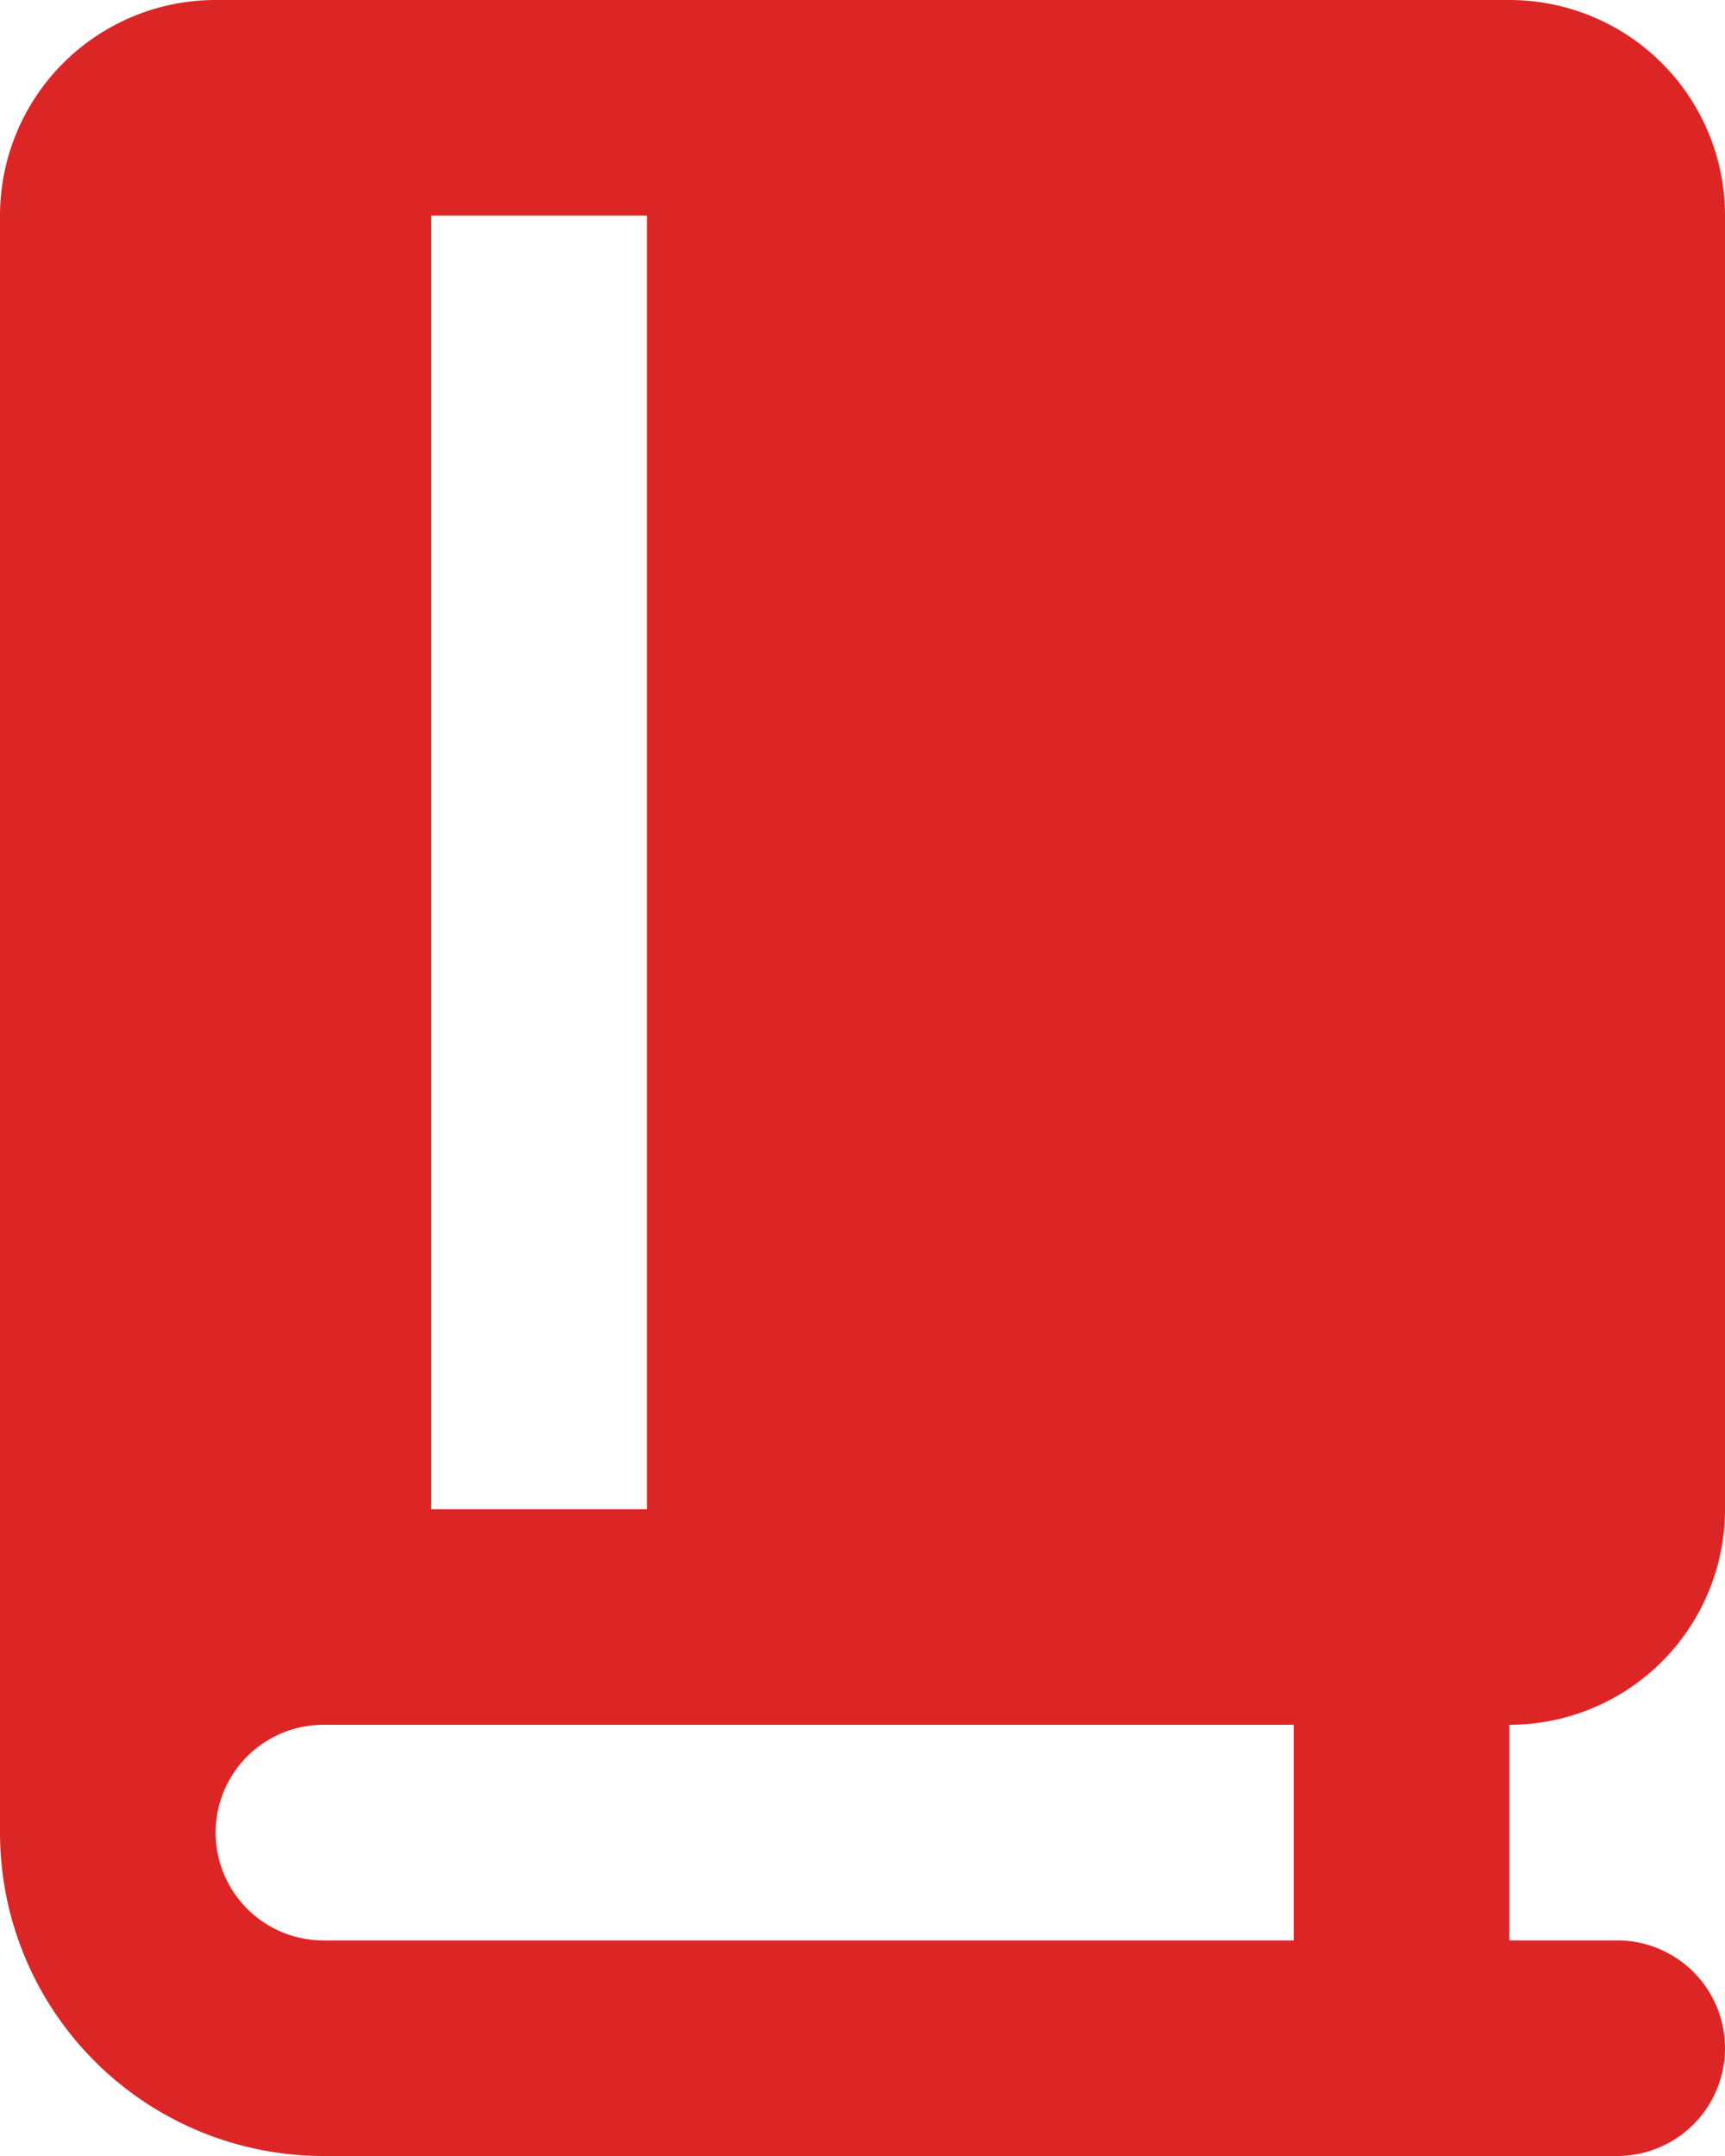 <svg class="w-6 h-6 text-blue-800 dark:text-white" aria-hidden="true" xmlns="http://www.w3.org/2000/svg" fill="#dc2626" viewBox="0 0 16 20">
    <path d="M16 14V2a2 2 0 0 0-2-2H2a2 2 0 0 0-2 2v15a3 3 0 0 0 3 3h12a1 1 0 0 0 0-2h-1v-2a2 2 0 0 0 2-2ZM4 2h2v12H4V2Zm8 16H3a1 1 0 0 1 0-2h9v2Z"/>
  </svg>